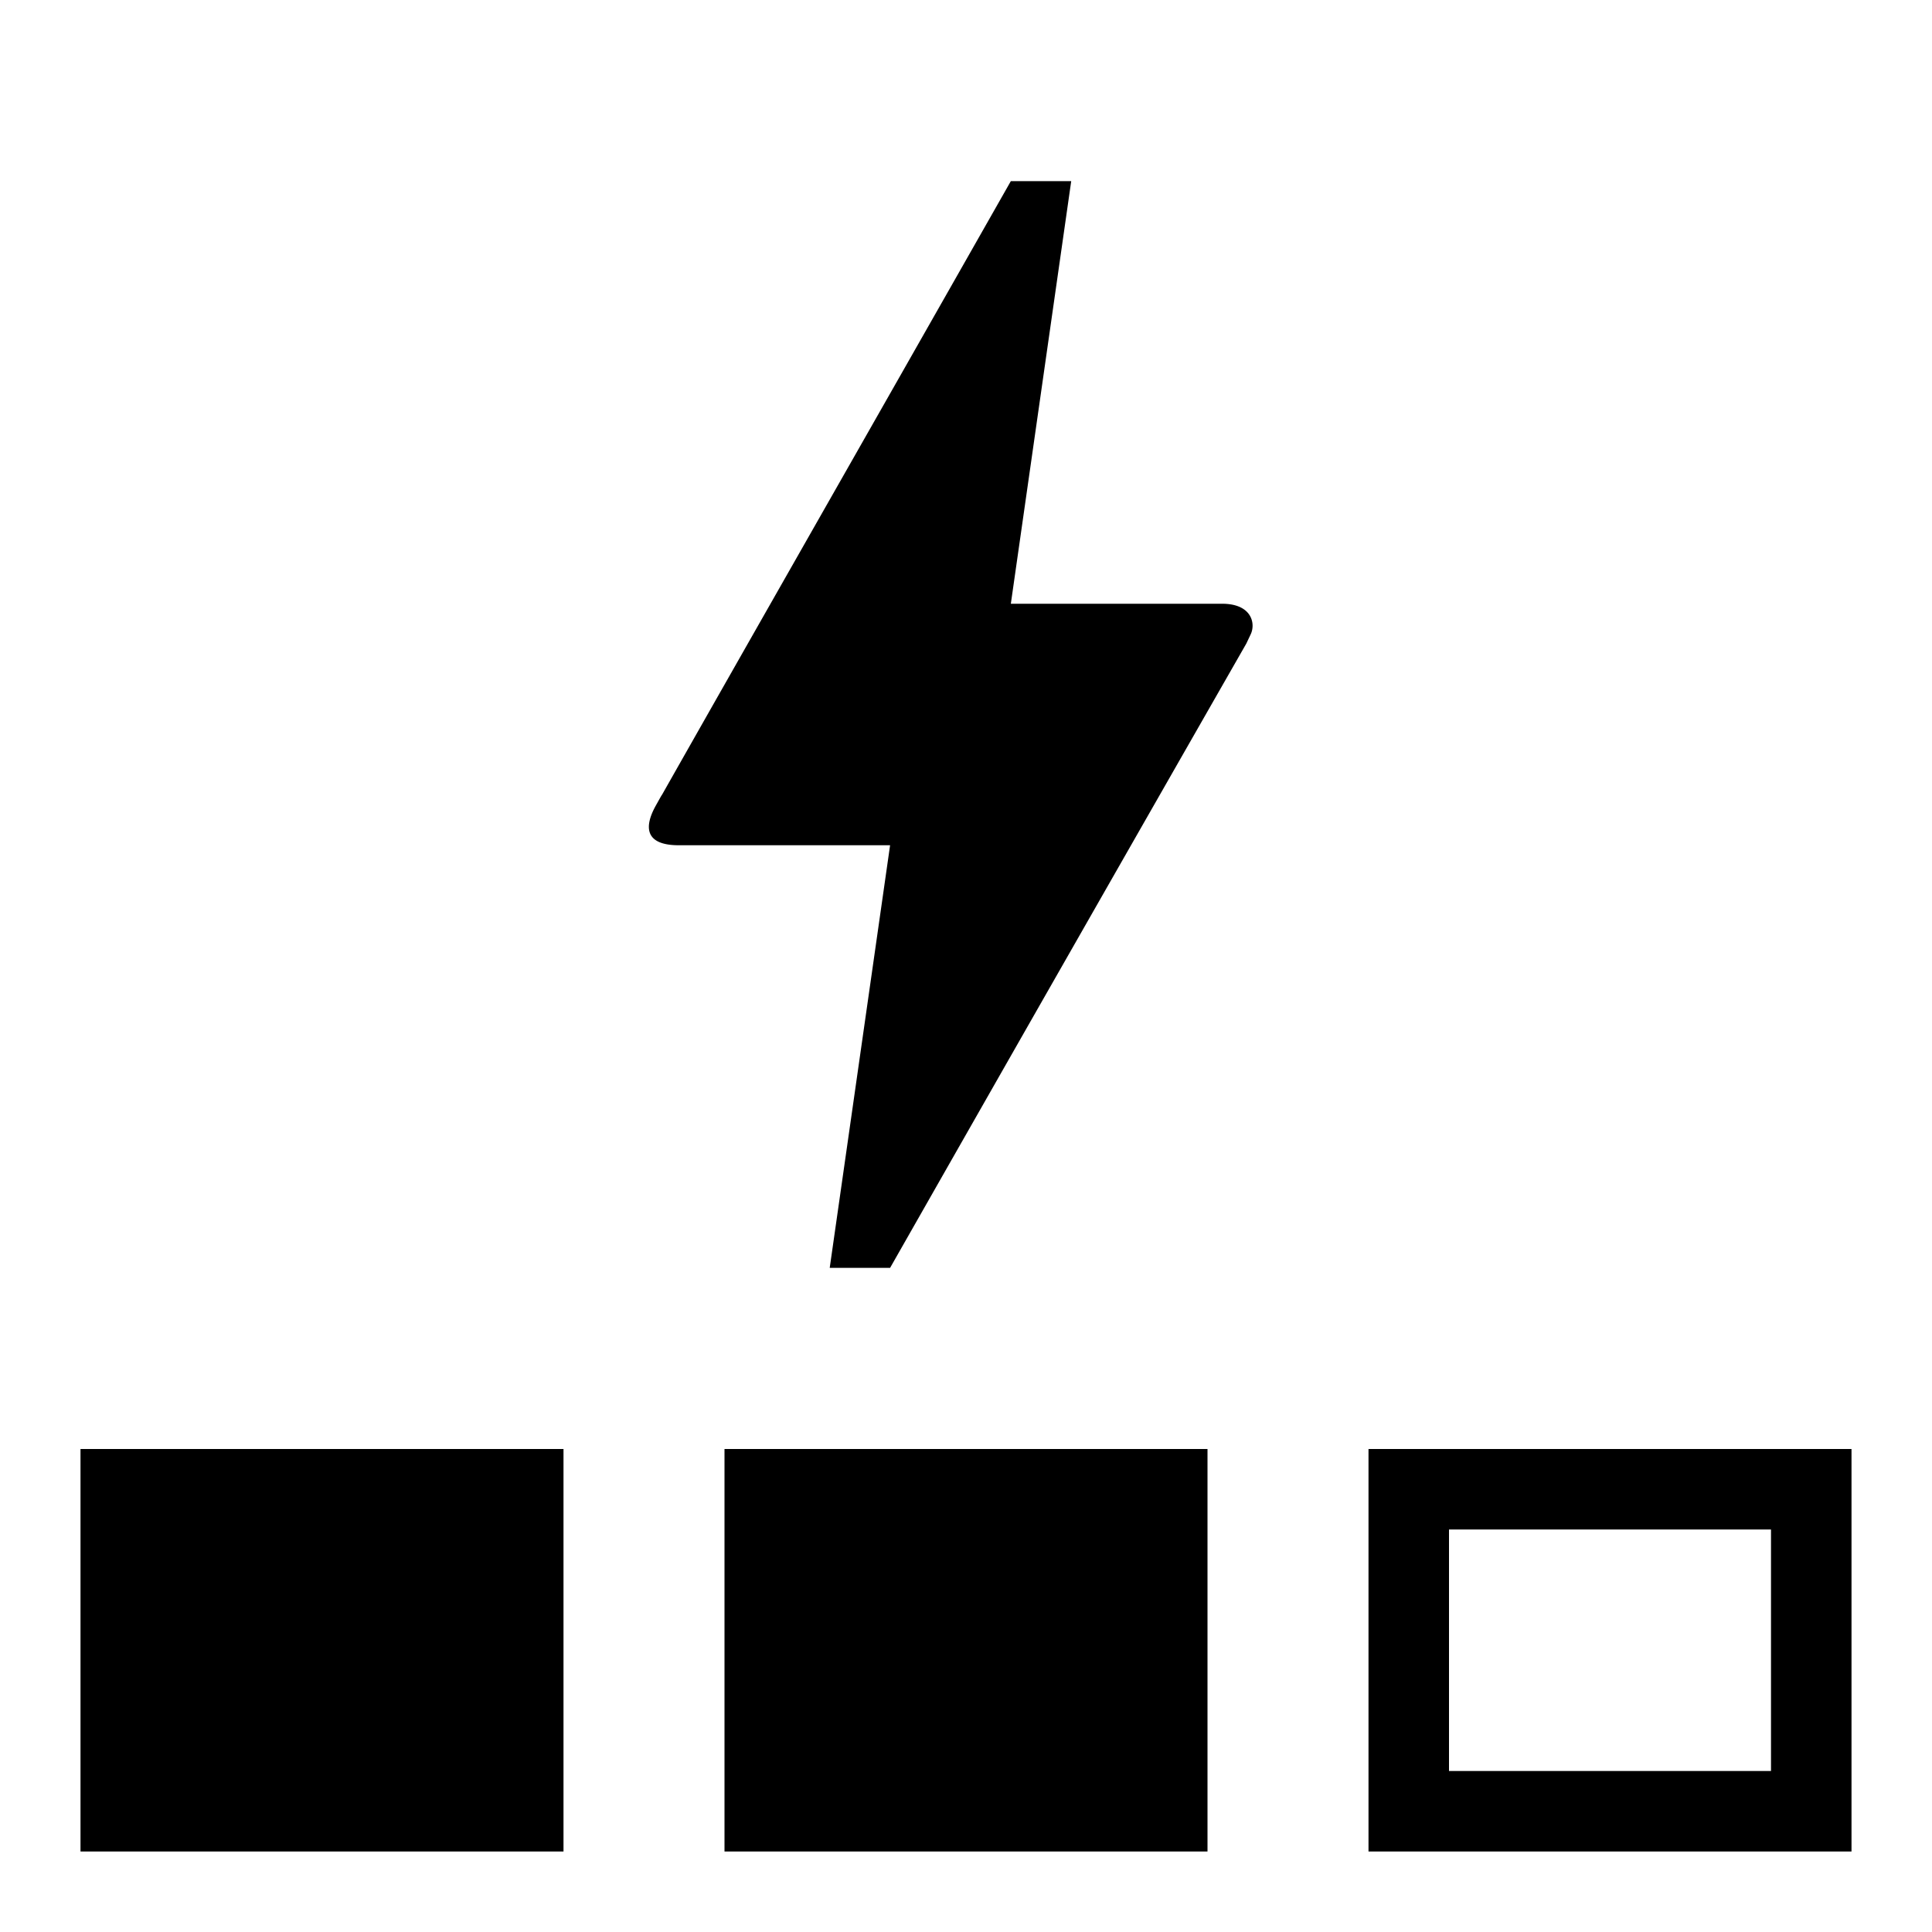 <svg xmlns="http://www.w3.org/2000/svg" width="24" height="24" fill="currentColor" viewBox="0 0 24 24">
  <path d="M7 18v5H1v-5h6Zm8 0v5H9v-5h6Z"/>
  <path fill-rule="evenodd" d="M22 22v-3h-4v3h4Zm1-4h-6v5h6v-5Z" clip-rule="evenodd"/>
  <path d="M11.057 15.75h-.75l.75-5.25H8.433c-.435 0-.428-.24-.285-.495.142-.255.037-.06.052-.09.968-1.71 2.423-4.26 4.357-7.665h.75l-.75 5.25h2.625c.368 0 .42.247.353.383l-.053.112a4017.65 4017.65 0 0 0-4.425 7.755Z"/>
</svg>
